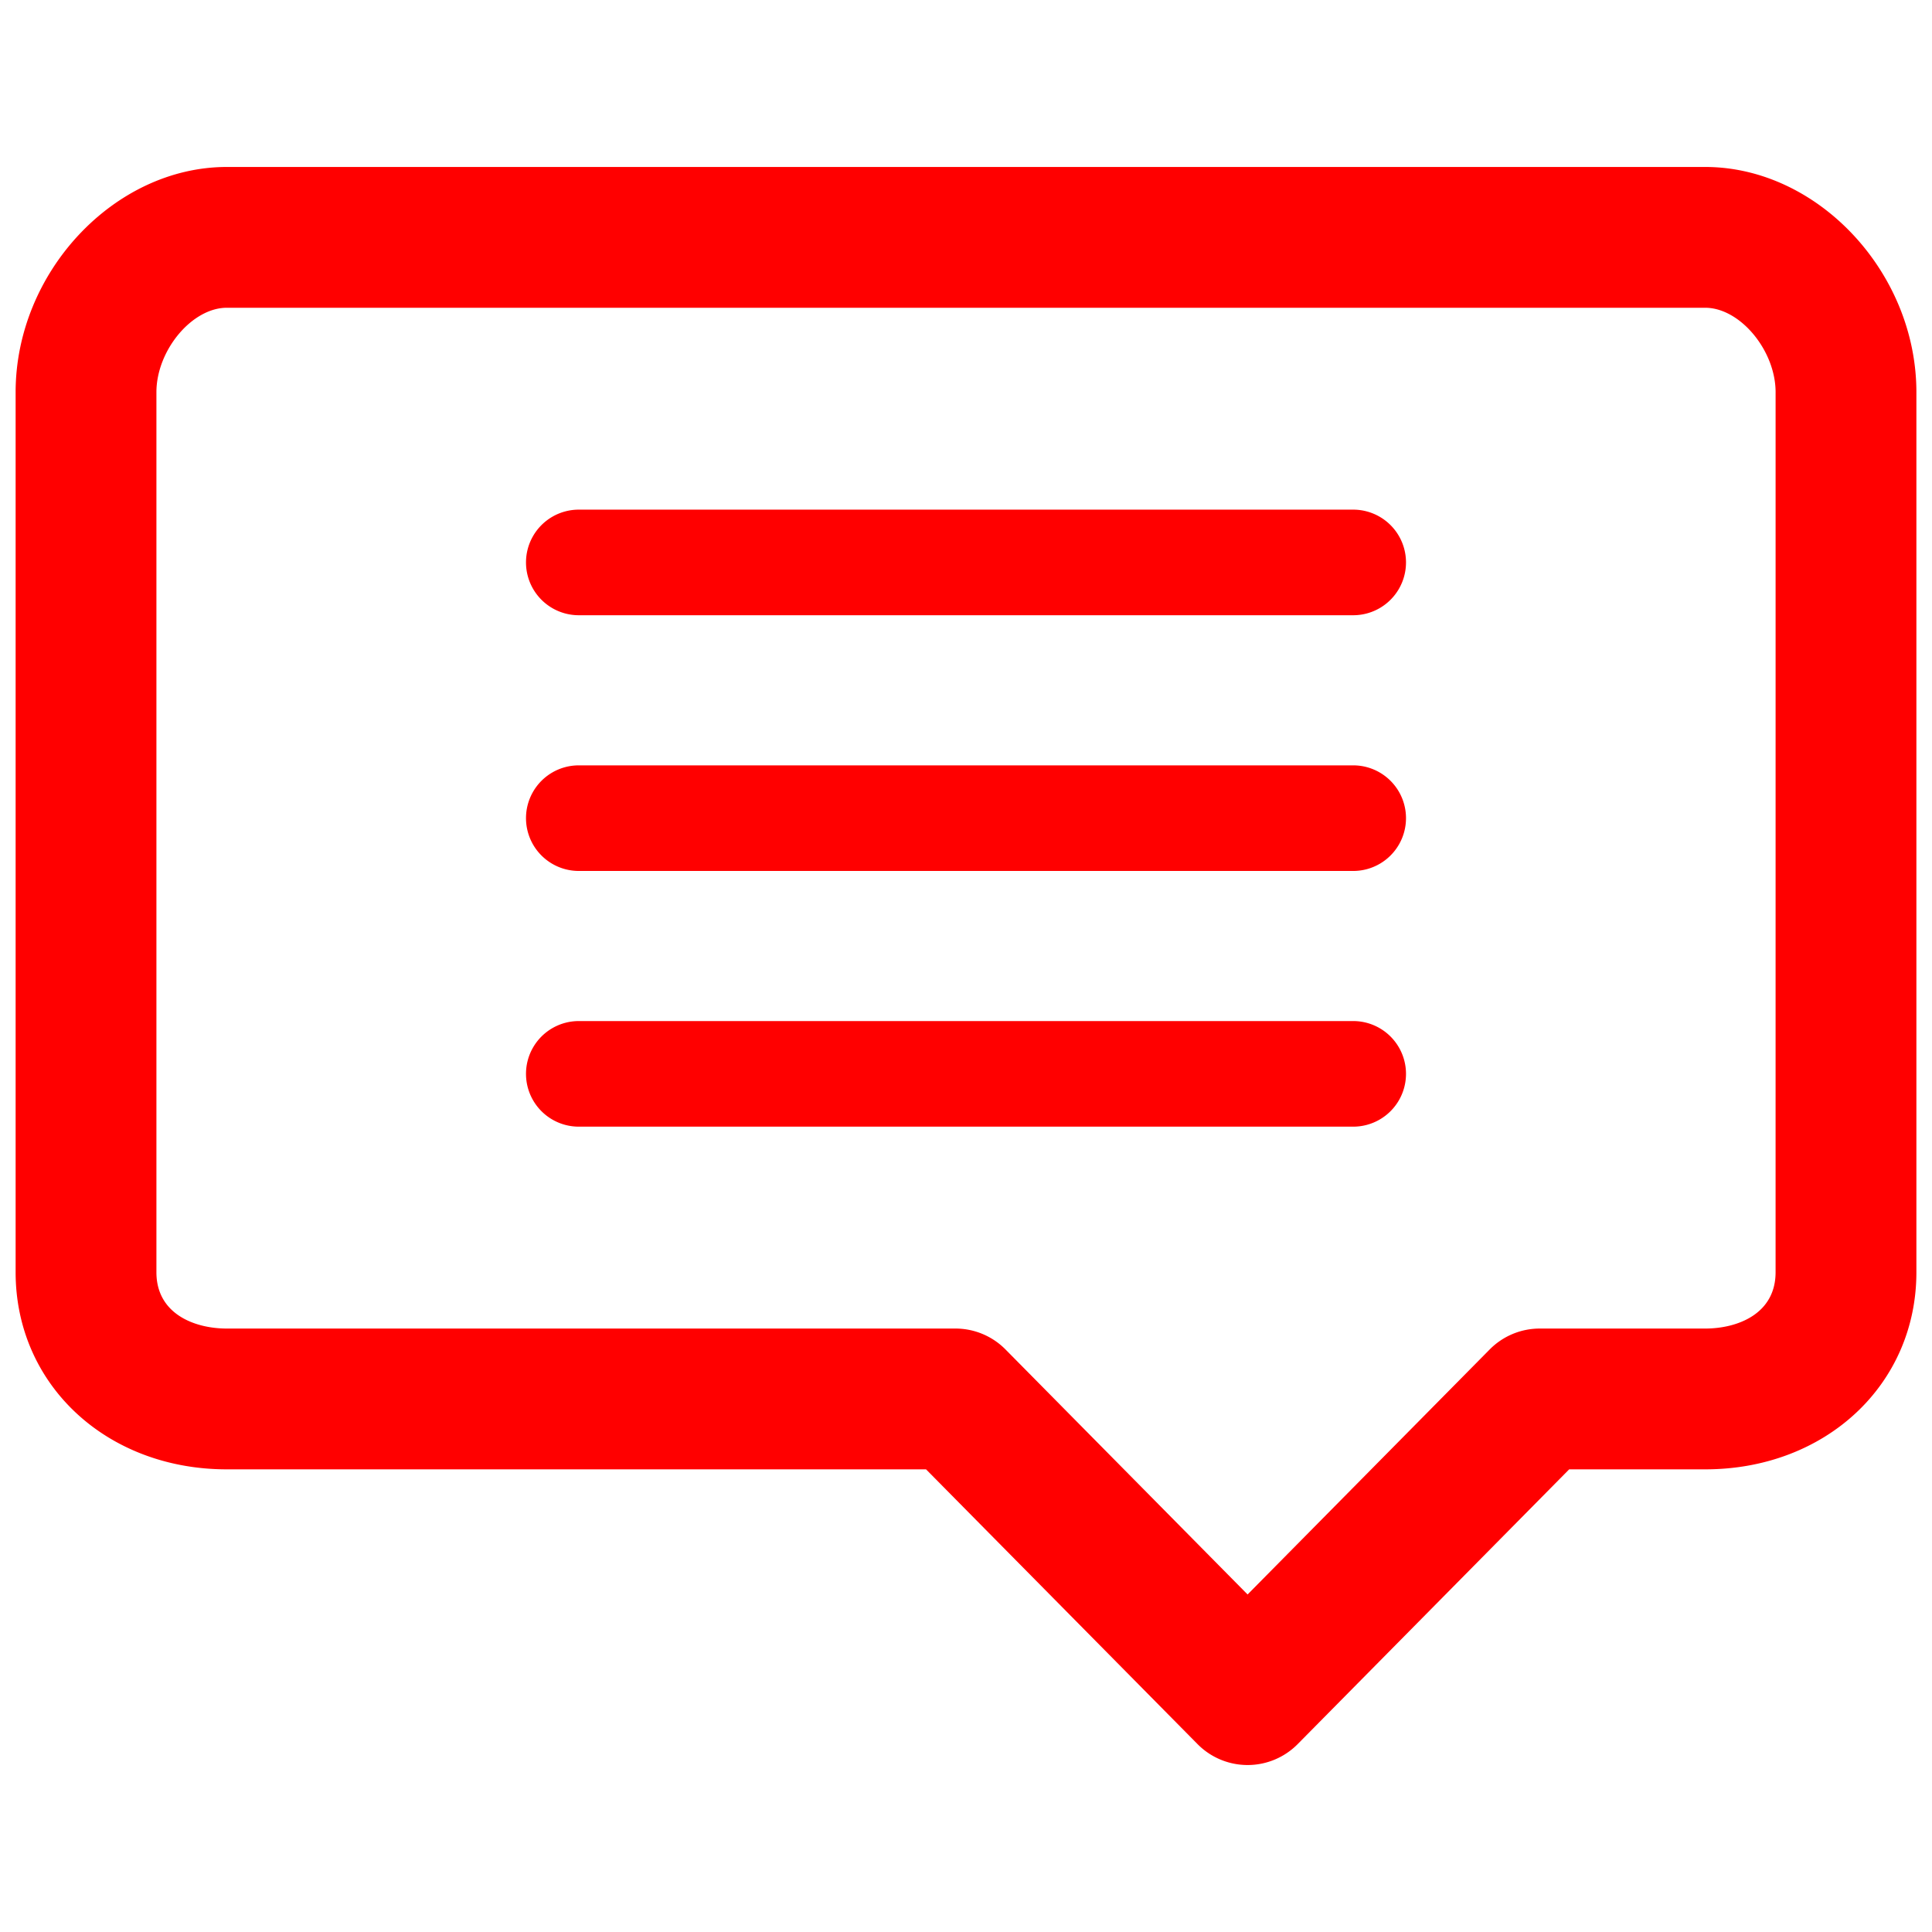 <svg id="Layer_1" data-name="Layer 1" xmlns="http://www.w3.org/2000/svg" viewBox="0 0 128 128"><defs><style>.cls-1{fill:#3b4551;}.cls-2{fill:#2b77c0;}</style></defs><title>a</title><path class="cls-1" d="M112.973,11.062H15.027c-7.454,0-13.992,6.976-13.992,14.926V84.289c0,7.445,6.016,13.059,13.992,13.059H61.353l17.986,18.203a4.663,4.663,0,0,0,6.636,0l17.987-18.203h9.012c7.978,0,13.992-5.614,13.992-13.059V25.988C126.966,18.037,120.427,11.062,112.973,11.062Zm4.664,73.228c0,2.753-2.512,3.73-4.664,3.73H102.012A4.663,4.663,0,0,0,98.694,89.407l-16.038,16.231L66.619,89.407a4.661,4.661,0,0,0-3.318-1.387H15.027c-2.152,0-4.664-.977-4.664-3.73V25.988c0-2.774,2.354-5.598,4.664-5.598h97.947c2.309,0,4.664,2.824,4.664,5.598Z" id="id_105" style="fill: rgb(255, 0, 0);"></path><path class="cls-2" d="M89.653,33.765H38.347a3.498,3.498,0,1,0,0,6.996H89.653a3.498,3.498,0,1,0,0-6.996Z" id="id_106" style="fill: rgb(255, 0, 0);"></path><path class="cls-2" d="M89.653,50.707H38.347a3.498,3.498,0,1,0,0,6.996H89.653a3.498,3.498,0,1,0,0-6.996Z" id="id_107" style="fill: rgb(255, 0, 0);"></path><path class="cls-2" d="M89.653,67.648H38.347a3.498,3.498,0,1,0,0,6.996H89.653a3.498,3.498,0,1,0,0-6.996Z" id="id_108" style="fill: rgb(255, 0, 0);"></path></svg>